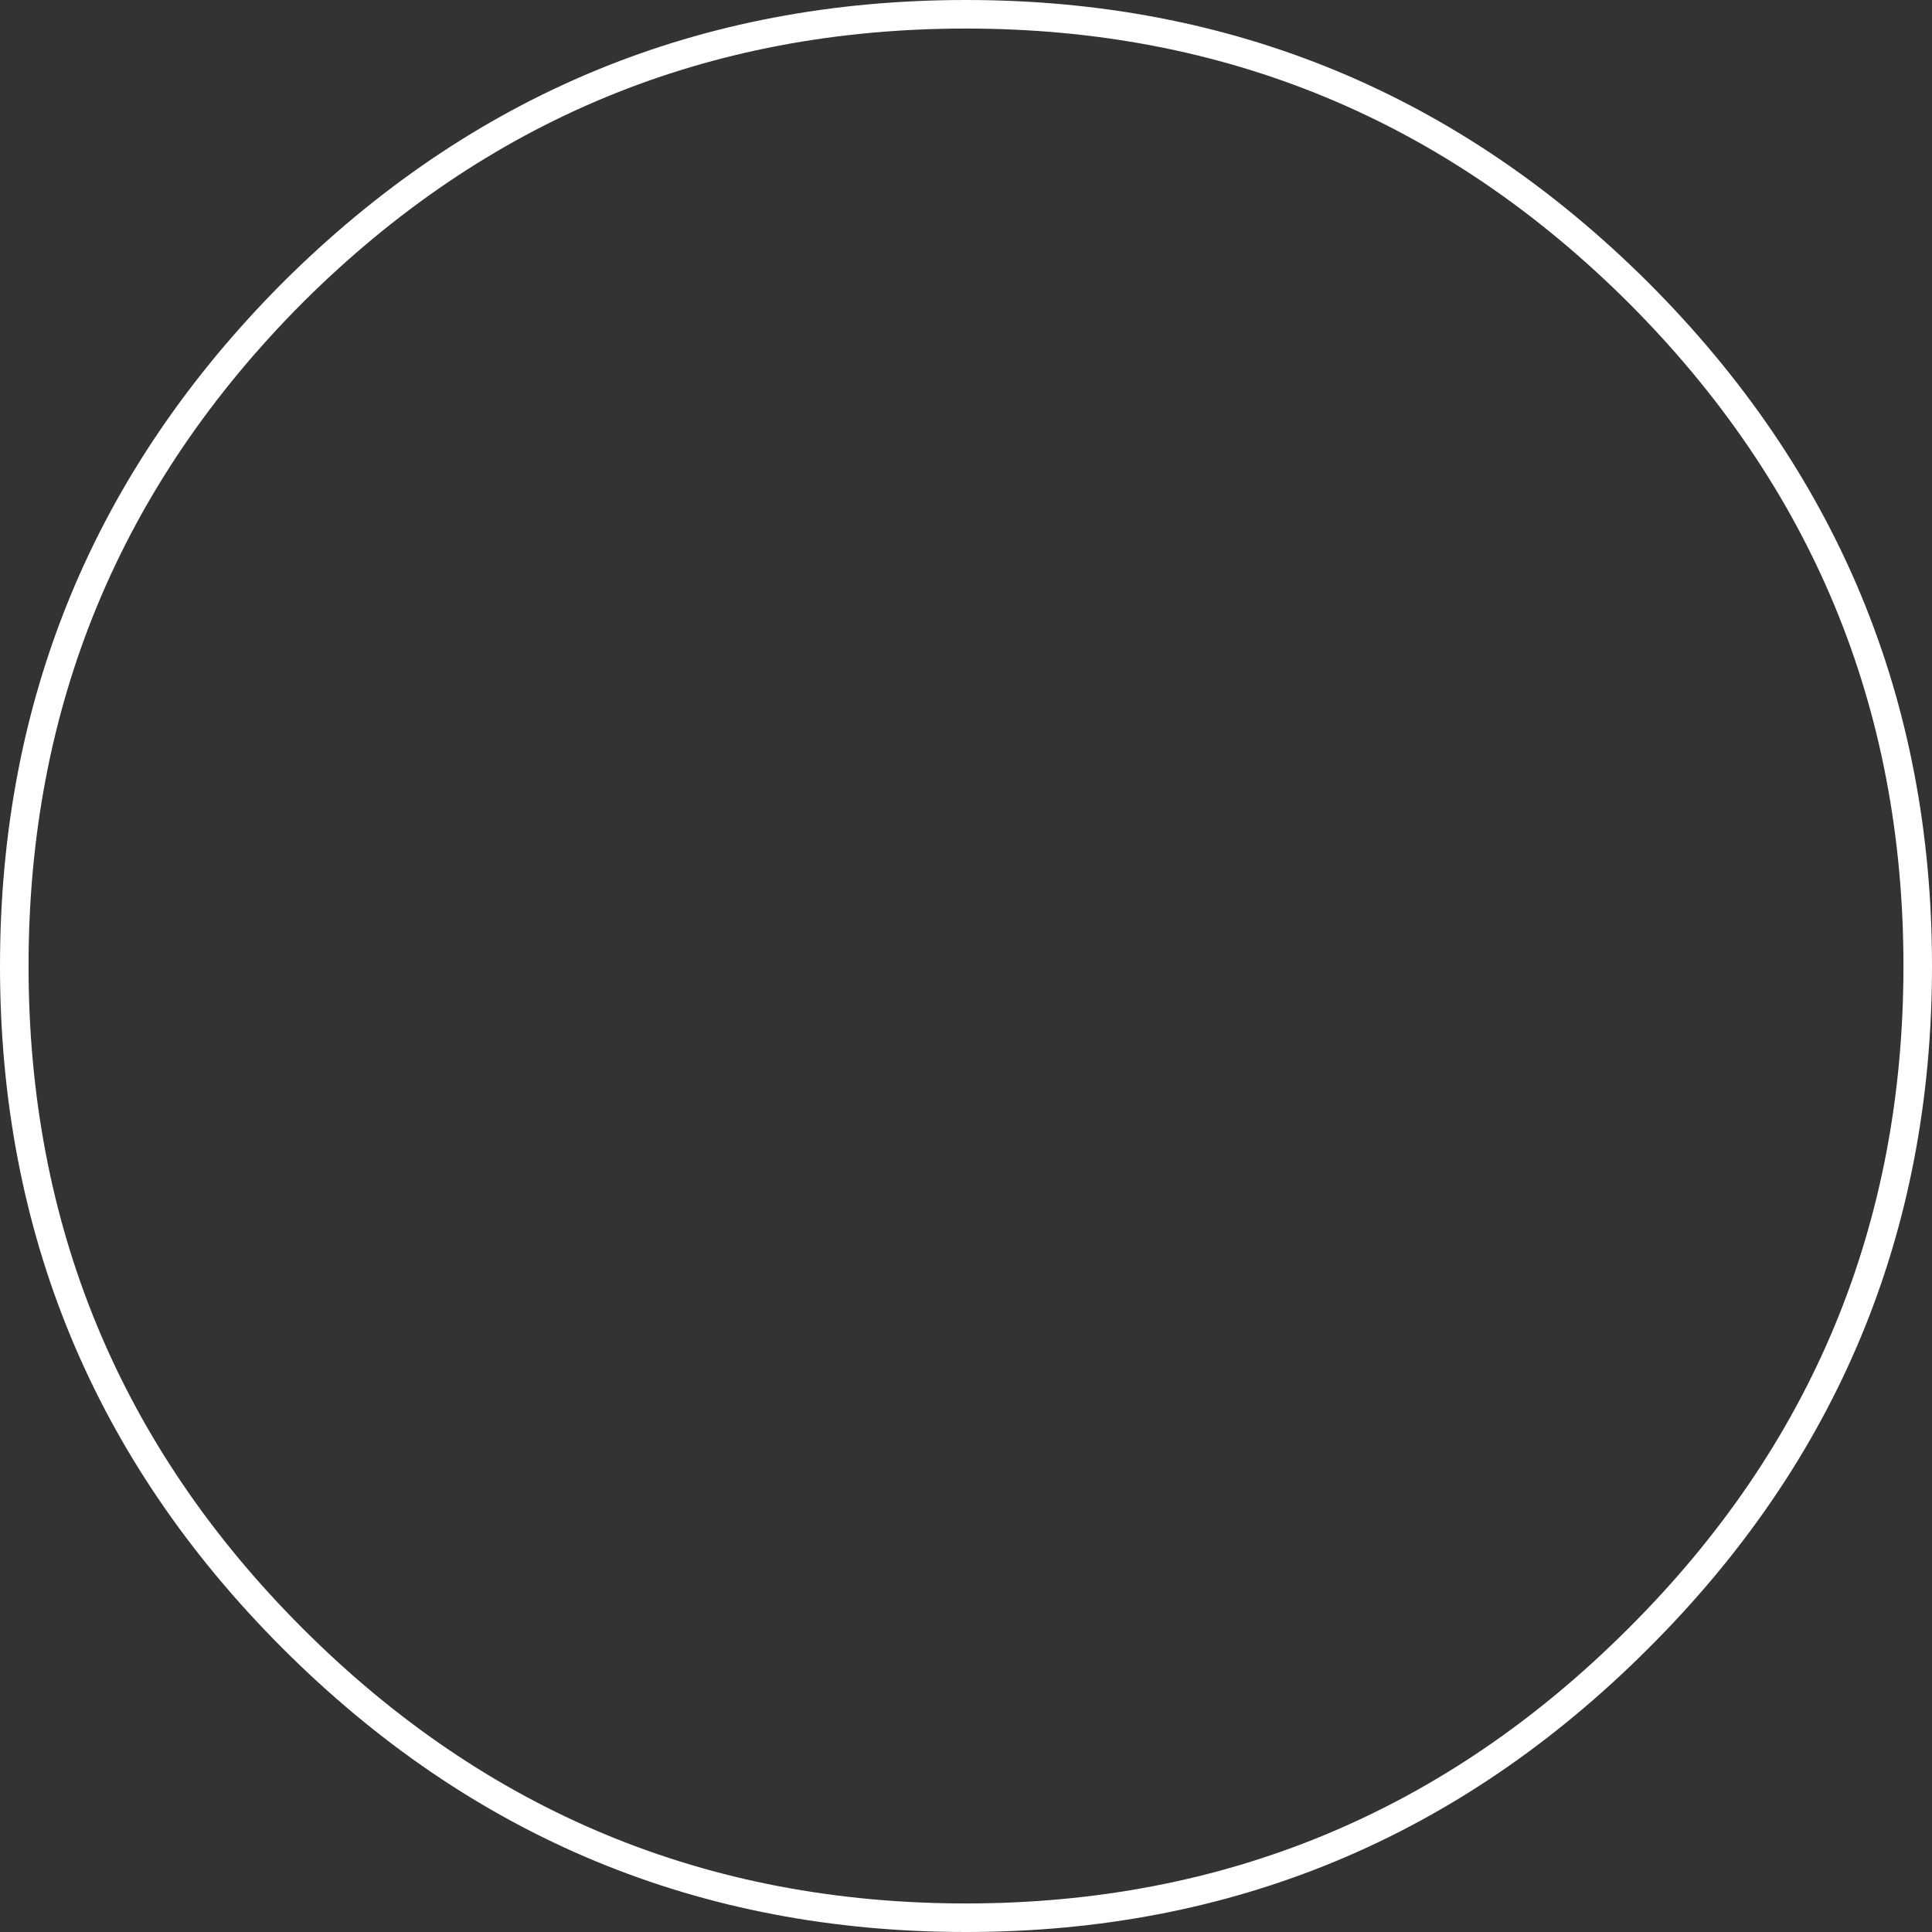 <?xml version="1.0" encoding="UTF-8" standalone="no"?>
<svg xmlns:xlink="http://www.w3.org/1999/xlink" height="101.5px" width="101.5px" xmlns="http://www.w3.org/2000/svg">
  <rect width="100%" height="100%" fill="#333333" stroke="none"/>
  <g transform="matrix(1.0, 0.0, 0.0, 1.0, 50.75, 50.75)">
    <path d="M0.0 -50.75 Q20.95 -50.75 35.85 -35.9 50.75 -21.0 50.75 0.0 50.75 21.0 35.85 35.85 20.95 50.75 0.0 50.75 -21.0 50.75 -35.9 35.85 -50.75 21.0 -50.75 0.0 -50.75 -21.0 -35.9 -35.9 -21.0 -50.75 0.0 -50.75 M34.8 -34.85 Q20.35 -49.25 0.0 -49.25 -20.4 -49.25 -34.85 -34.85 -49.25 -20.4 -49.25 0.0 -49.25 20.4 -34.85 34.8 -20.4 49.25 0.0 49.25 20.35 49.25 34.8 34.8 49.25 20.4 49.25 0.0 49.25 -20.4 34.8 -34.85" fill="#ffffff" fill-rule="evenodd" stroke="none"/>
  </g>
</svg>

